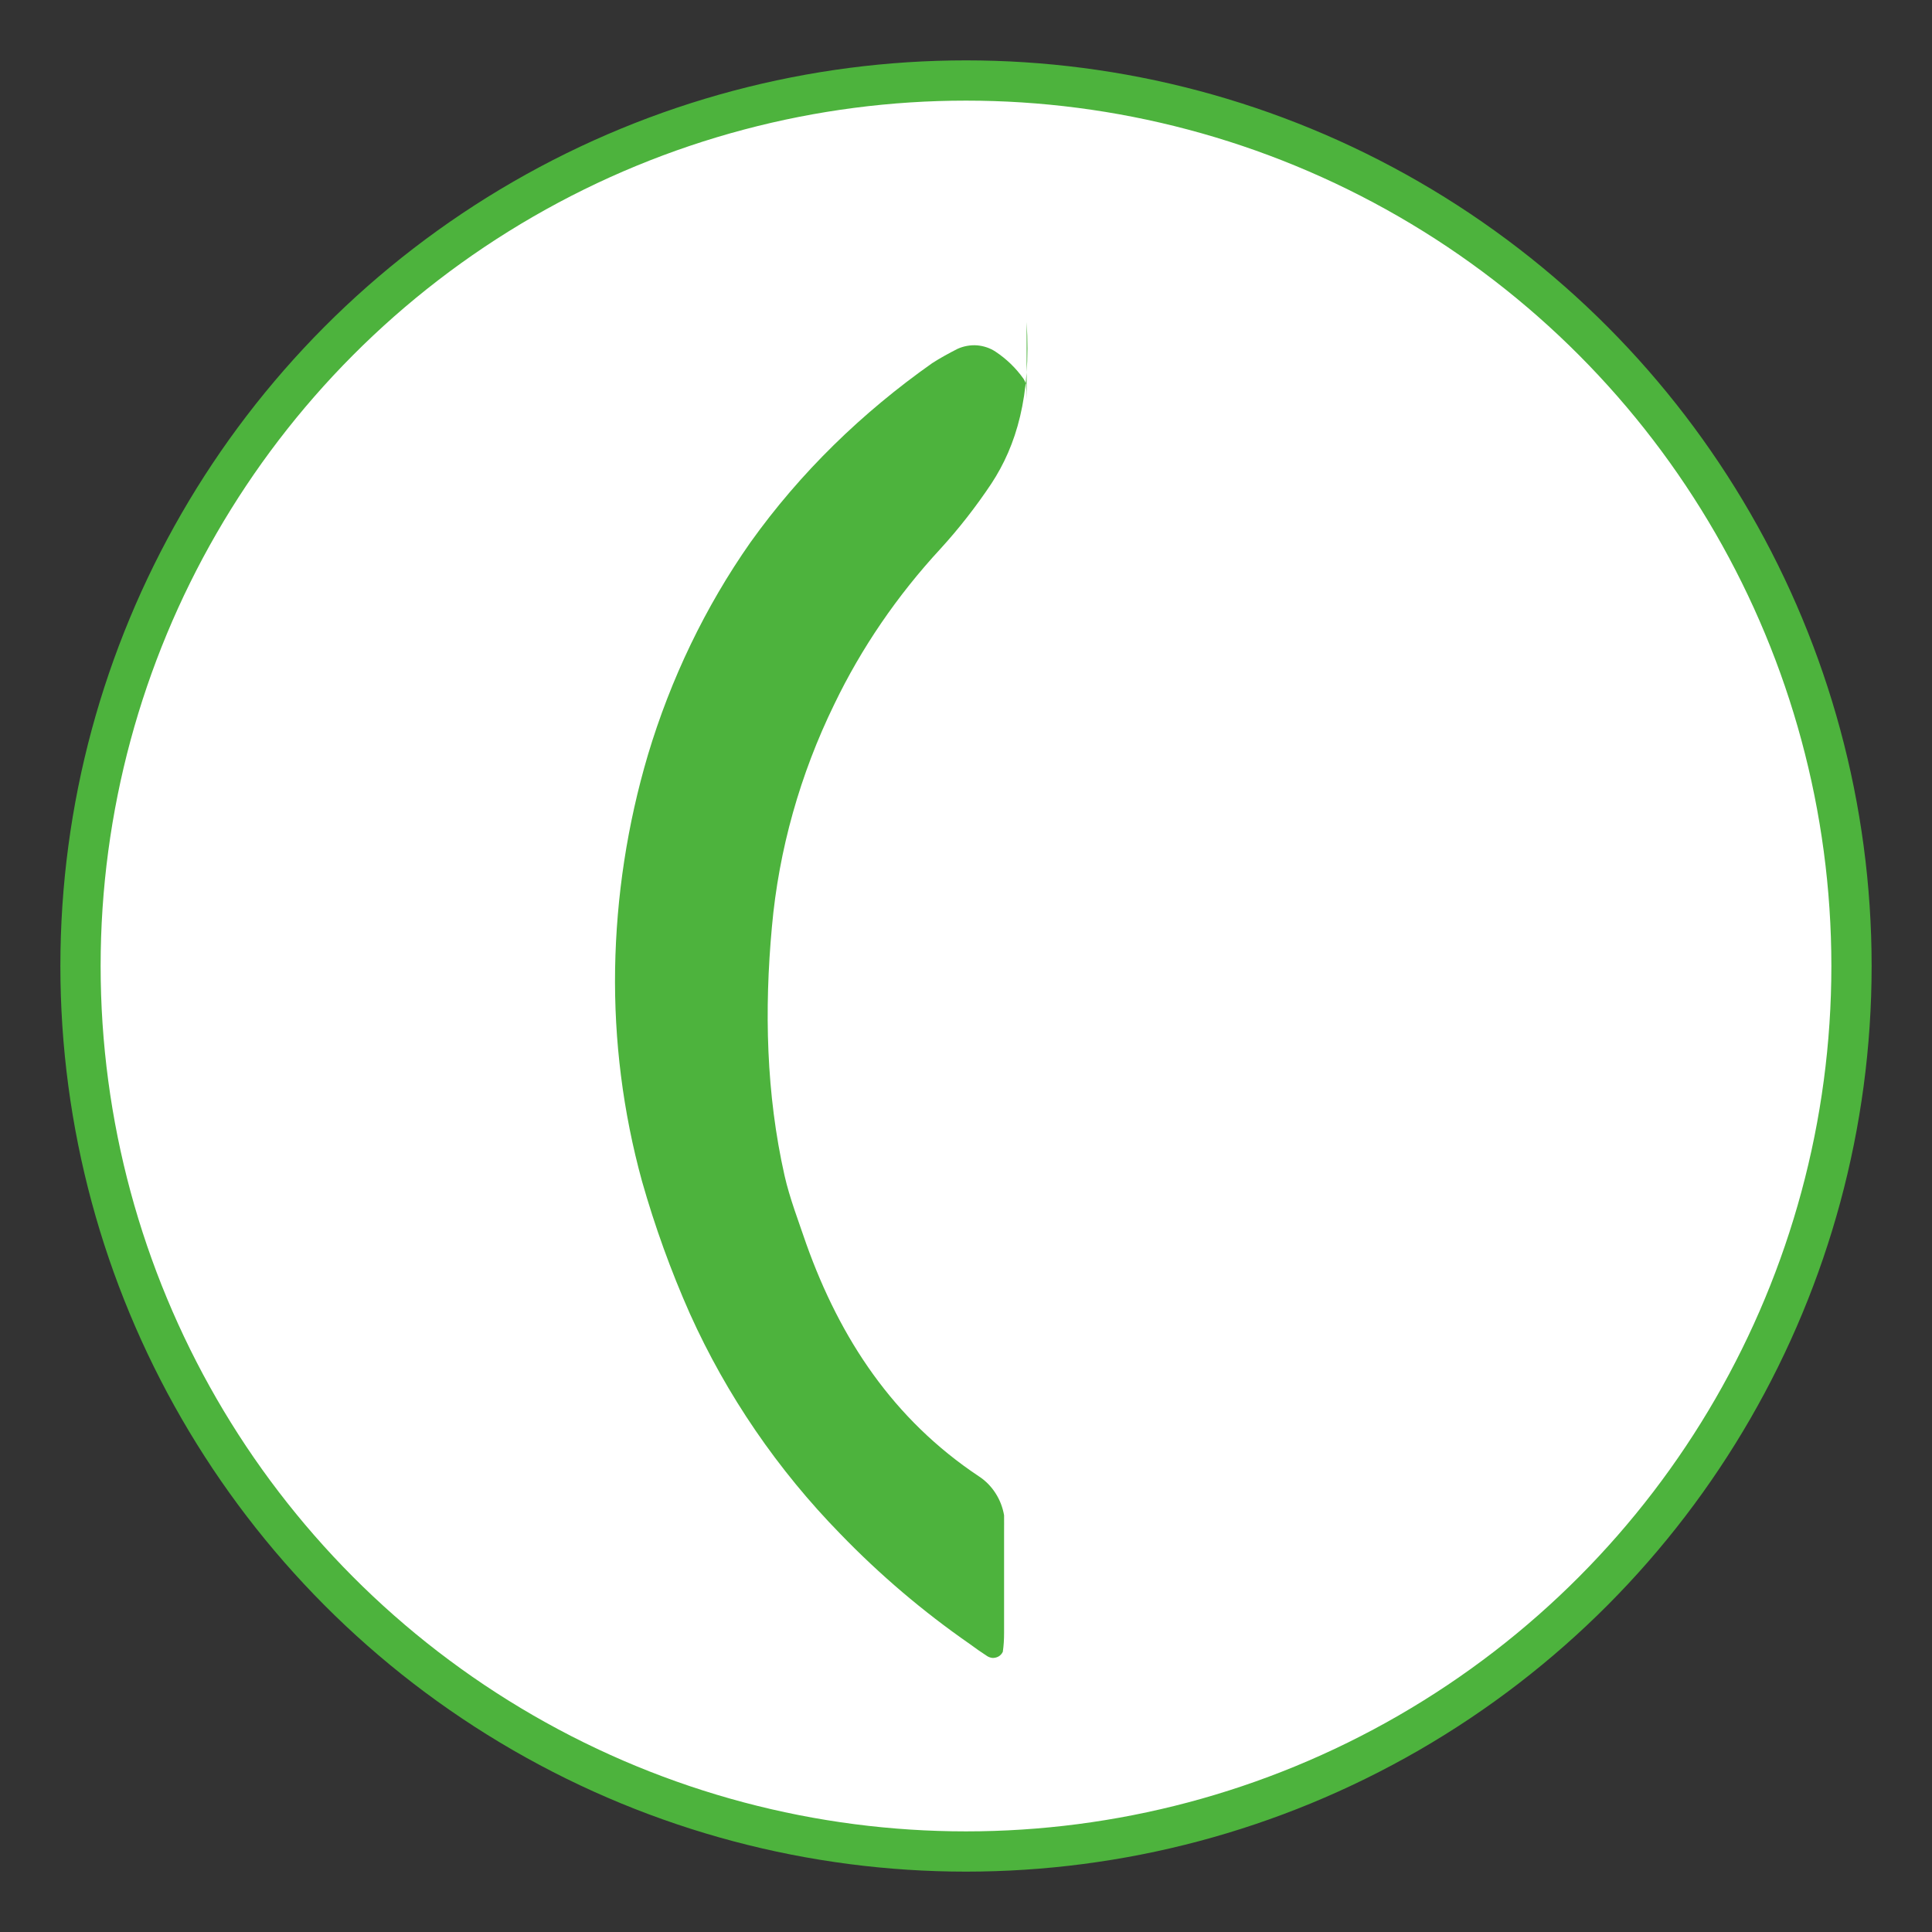 <?xml version="1.0" encoding="UTF-8"?>
<svg viewBox="0 0 24 24" xmlns="http://www.w3.org/2000/svg">
  <rect x="0" y="0" width="24" height="24" fill="#333333" stroke="none"/>
  <circle cx="12" cy="12" r="11" fill="#ffffff" stroke="#4DB33D" stroke-width="0.5"/>
  <path d="M12.753,4 C12.81,4.923 12.626,5.534 12.315,6.008 C12.125,6.293 11.914,6.564 11.683,6.817 C11.146,7.398 10.701,8.048 10.364,8.748 C9.939,9.619 9.675,10.555 9.589,11.513 C9.494,12.544 9.517,13.586 9.746,14.604 C9.81,14.886 9.921,15.173 10.015,15.45 C10.437,16.634 11.099,17.634 12.162,18.341 C12.243,18.394 12.313,18.465 12.366,18.548 C12.42,18.631 12.456,18.725 12.473,18.823 C12.473,18.897 12.474,18.97 12.473,19.046 C12.473,19.459 12.473,19.872 12.473,20.285 C12.473,20.363 12.469,20.442 12.457,20.52 C12.445,20.544 12.427,20.565 12.403,20.578 C12.379,20.591 12.352,20.597 12.325,20.595 C12.303,20.592 12.283,20.585 12.265,20.574 C12.189,20.525 12.115,20.473 12.042,20.419 C11.465,20.018 10.928,19.561 10.44,19.056 C9.662,18.26 9.027,17.334 8.57,16.319 C8.333,15.785 8.135,15.236 7.975,14.673 C7.739,13.813 7.627,12.926 7.641,12.035 C7.656,11.136 7.793,10.242 8.048,9.38 C8.331,8.435 8.759,7.541 9.322,6.738 C9.944,5.867 10.709,5.126 11.579,4.512 C11.679,4.447 11.787,4.389 11.894,4.334 C11.968,4.3 12.054,4.284 12.137,4.29 C12.22,4.297 12.301,4.324 12.369,4.37 C12.503,4.459 12.62,4.572 12.715,4.706 C12.728,4.726 12.738,4.748 12.745,4.772 C12.749,4.835 12.753,4.896 12.753,4.961 L12.753,4 Z" fill="#4DB33D"/>
</svg>